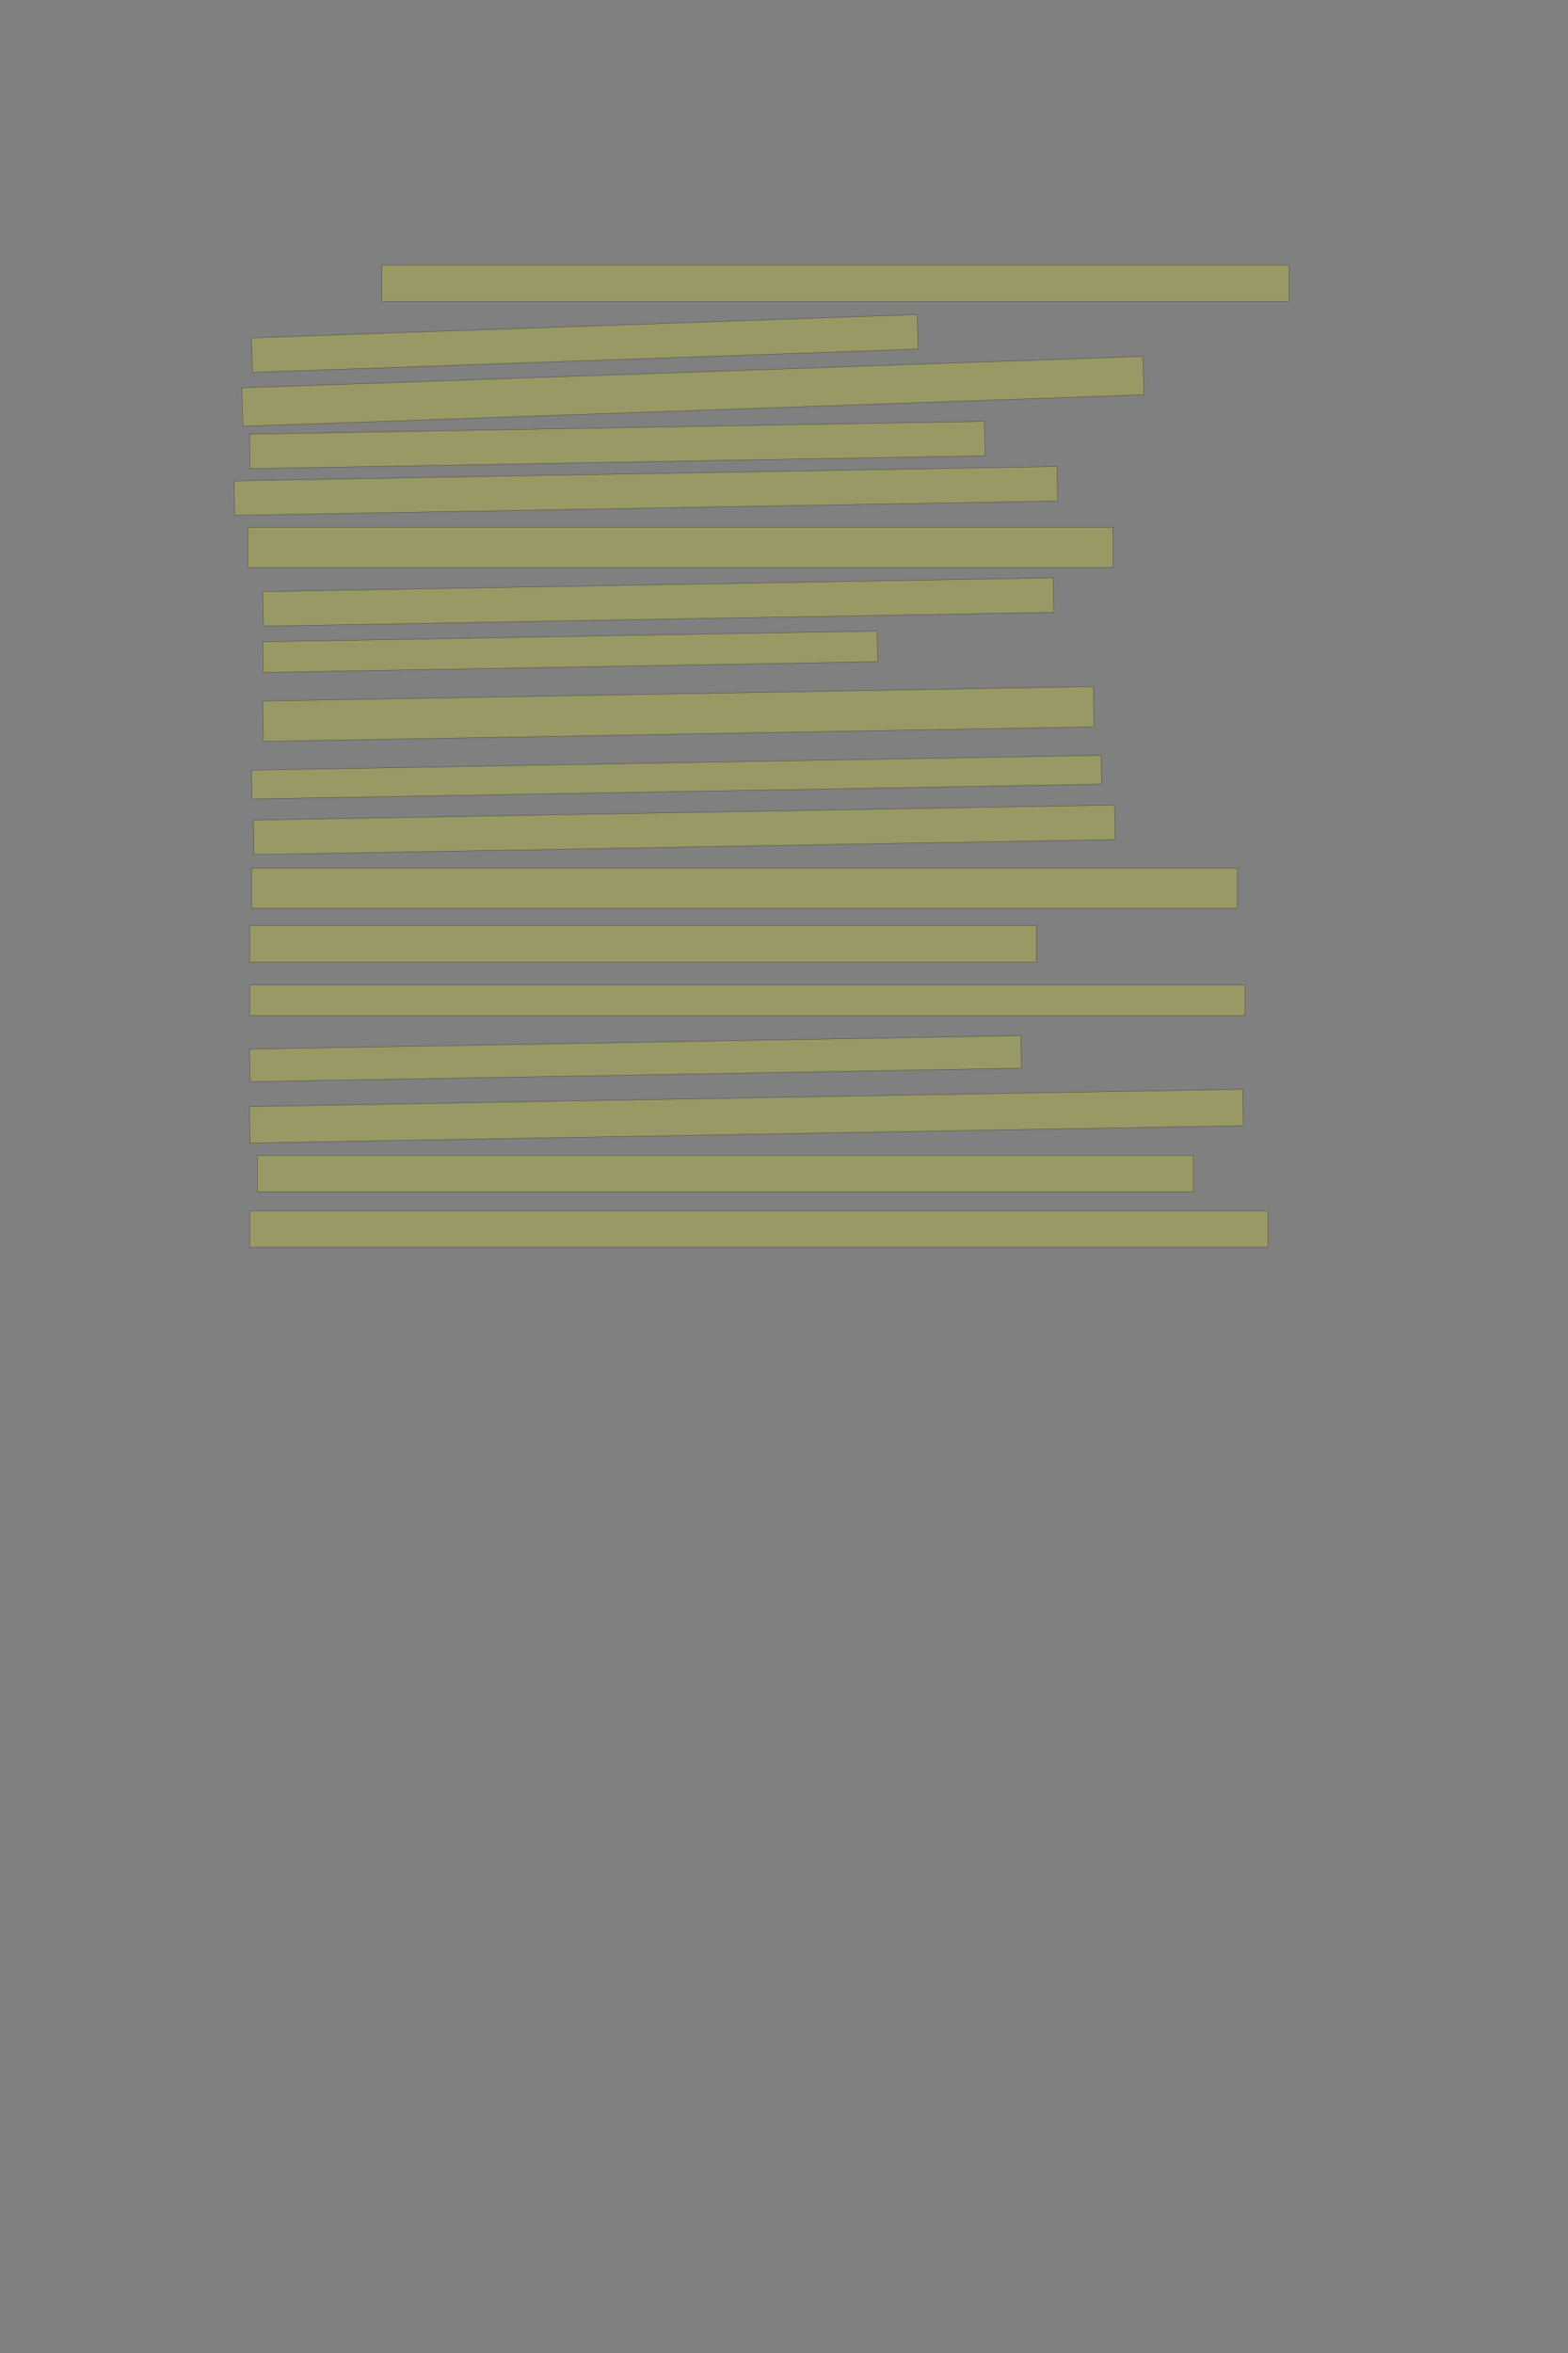 <?xml version="1.0" encoding="UTF-8" standalone="no"?><svg xmlns="http://www.w3.org/2000/svg" xmlns:xlink="http://www.w3.org/1999/xlink" height="6144" width="4096">
 <rect width="100%" height="100%" fill="#808080" stroke="none"/>
 <g>
  <title>Layer 1</title>
  <rect class=" imageannotationLine imageannotationLinked" fill="#FFFF00" fill-opacity="0.2" height="95" id="svg_4" stroke="#000000" stroke-opacity="0.5" width="2370" x="997.332" xlink:href="#la" y="691.833"/>
  <rect class=" imageannotationLine imageannotationLinked" fill="#FFFF00" fill-opacity="0.2" height="90.012" id="svg_6" stroke="#000000" stroke-opacity="0.5" transform="rotate(-2, 1527.68, 896.82)" width="1740" x="657.681" xlink:href="#lb" y="851.814"/>
  <rect class=" imageannotationLine imageannotationLinked" fill="#FFFF00" fill-opacity="0.2" height="100.181" id="svg_8" stroke="#000000" stroke-opacity="0.5" transform="rotate(-2, 1810, 1021.74)" width="2355" x="632.503" xlink:href="#lc" y="971.649"/>
  <rect class=" imageannotationLine imageannotationLinked" fill="#FFFF00" fill-opacity="0.2" height="89.829" id="svg_10" stroke="#000000" stroke-opacity="0.5" transform="rotate(-1, 1612.51, 1161.91)" width="1920" x="652.508" xlink:href="#ld" y="1117.003"/>
  <rect class=" imageannotationLine imageannotationLinked" fill="#FFFF00" fill-opacity="0.2" height="89.916" id="svg_12" stroke="#000000" stroke-opacity="0.5" transform="rotate(-1, 1687.16, 1281.79)" width="2150" x="612.157" xlink:href="#le" y="1236.834"/>
  <rect class=" imageannotationLine imageannotationLinked" fill="#FFFF00" fill-opacity="0.2" height="105" id="svg_14" stroke="#000000" stroke-opacity="0.5" width="2260" x="647.332" xlink:href="#lf" y="1376.833"/>
  <rect class=" imageannotationLine imageannotationLinked" fill="#FFFF00" fill-opacity="0.2" height="90.002" id="svg_16" stroke="#000000" stroke-opacity="0.5" transform="rotate(-1, 1719.74, 1571.83)" width="2065" x="687.245" xlink:href="#lg" y="1526.833"/>
  <rect class=" imageannotationLine imageannotationLinked" fill="#FFFF00" fill-opacity="0.2" height="79.917" id="svg_18" stroke="#000000" stroke-opacity="0.5" transform="rotate(-1, 1489.66, 1701.79)" width="1605" x="687.157" xlink:href="#lh" y="1661.834"/>
  <rect class=" imageannotationLine imageannotationLinked" fill="#FFFF00" fill-opacity="0.2" height="105.175" id="svg_20" stroke="#000000" stroke-opacity="0.5" transform="rotate(-1, 1772.11, 1864.25)" width="2170" x="687.112" xlink:href="#li" y="1811.662"/>
  <rect class=" imageannotationLine imageannotationLinked" fill="#FFFF00" fill-opacity="0.2" height="75.179" id="svg_22" stroke="#000000" stroke-opacity="0.5" transform="rotate(-1, 1767.46, 2029.24)" width="2220" x="657.461" xlink:href="#lj" y="1991.653"/>
  <rect class=" imageannotationLine imageannotationLinked" fill="#FFFF00" fill-opacity="0.2" height="90.003" id="svg_24" stroke="#000000" stroke-opacity="0.5" transform="rotate(-1, 1787.42, 2166.74)" width="2249.827" x="662.504" xlink:href="#lk" y="2121.742"/>
  <rect class=" imageannotationLine imageannotationLinked" fill="#FFFF00" fill-opacity="0.2" height="105" id="svg_26" stroke="#000000" stroke-opacity="0.5" width="2575" x="657.332" xlink:href="#ll" y="2266.833"/>
  <rect class=" imageannotationLine imageannotationLinked" fill="#FFFF00" fill-opacity="0.2" height="95" id="svg_28" stroke="#000000" stroke-opacity="0.5" width="2055" x="652.332" xlink:href="#lm" y="2416.833"/>
  <rect class=" imageannotationLine imageannotationLinked" fill="#FFFF00" fill-opacity="0.2" height="80" id="svg_30" stroke="#000000" stroke-opacity="0.5" width="2600" x="652.332" xlink:href="#ln" y="2571.833"/>
  <rect class=" imageannotationLine imageannotationLinked" fill="#FFFF00" fill-opacity="0.2" height="85.004" id="svg_32" stroke="#000000" stroke-opacity="0.5" transform="rotate(-1, 1660.05, 2764.33)" width="2015" x="652.55" xlink:href="#lo" y="2721.827"/>
  <rect class=" imageannotationLine imageannotationLinked" fill="#FFFF00" fill-opacity="0.2" height="95.002" id="svg_34" stroke="#000000" stroke-opacity="0.5" transform="rotate(-1, 1949.7, 2914.33)" width="2595" x="652.201" xlink:href="#lp" y="2866.834"/>
  <rect class=" imageannotationLine imageannotationLinked" fill="#FFFF00" fill-opacity="0.2" height="95" id="svg_36" stroke="#000000" stroke-opacity="0.5" width="2445" x="672.332" xlink:href="#lq" y="3016.833"/>
  <rect class=" imageannotationLine imageannotationLinked" fill="#FFFF00" fill-opacity="0.2" height="95" id="svg_38" stroke="#000000" stroke-opacity="0.5" width="2660" x="652.332" xlink:href="#lr" y="3161.833"/>
 </g>
</svg>